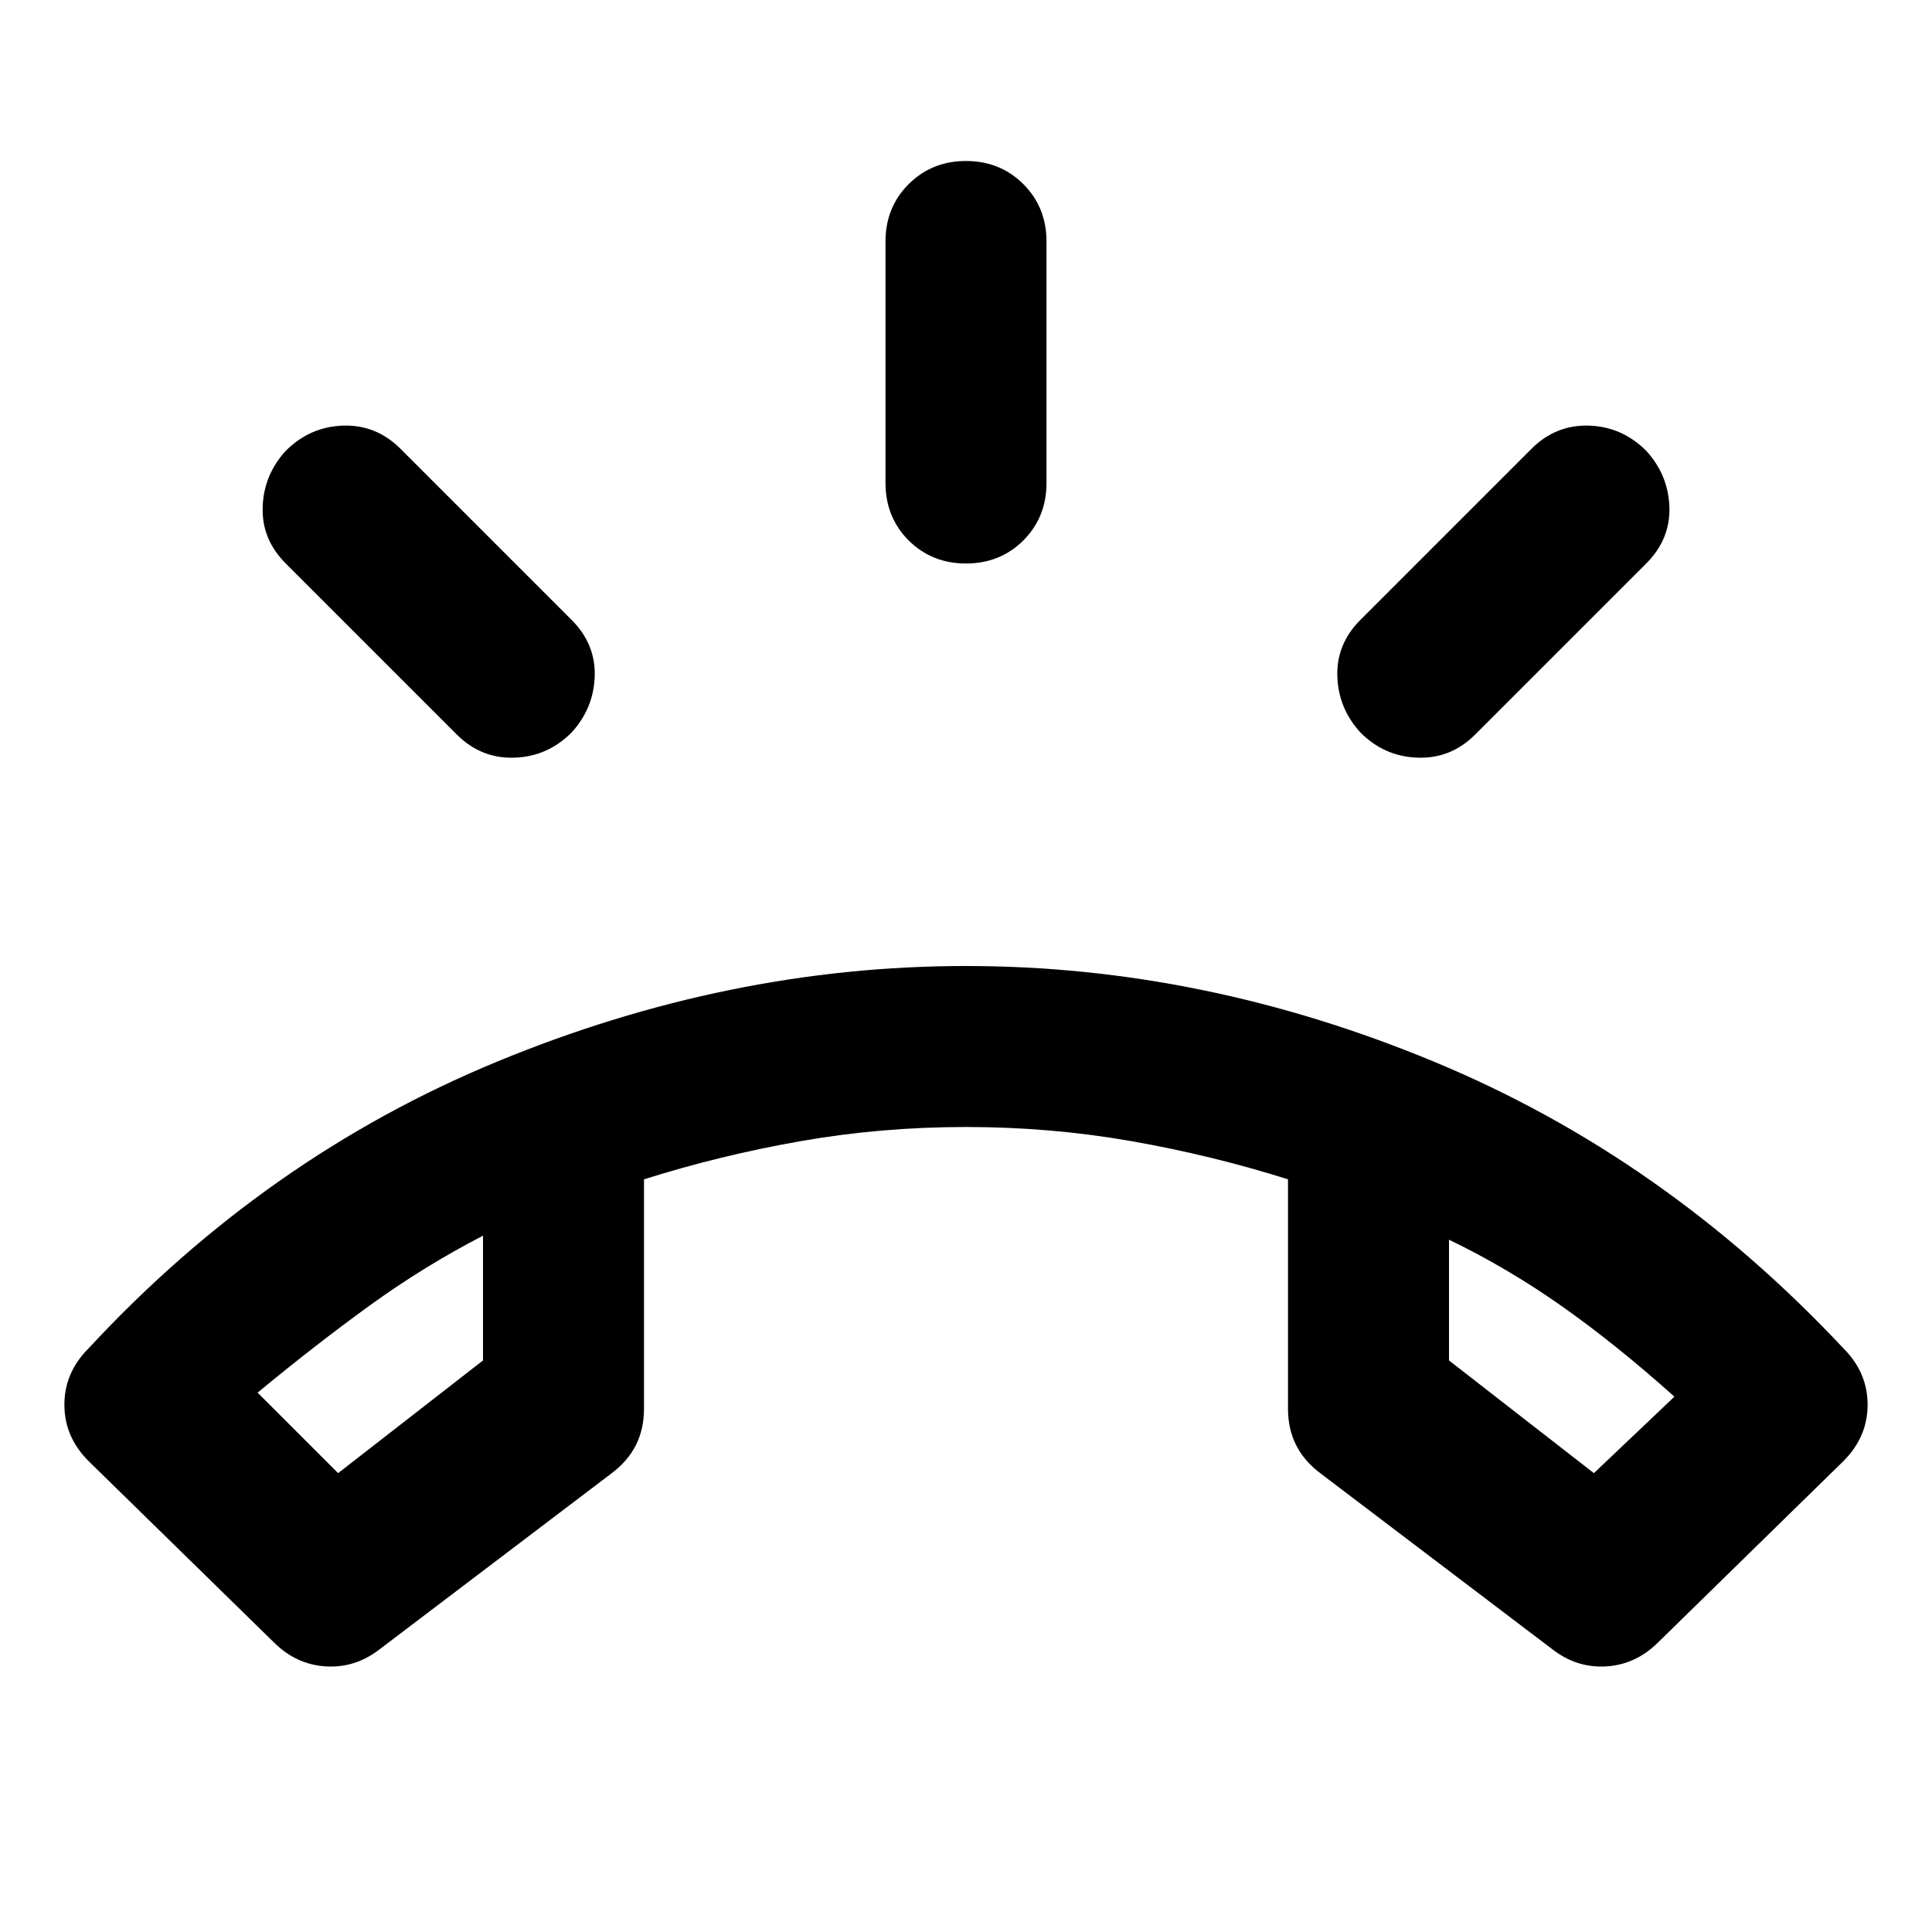 <svg width="24" height="24" viewBox="0 0 24 24" fill="none" xmlns="http://www.w3.org/2000/svg">
<path d="M12 7C11.717 7 11.479 6.904 11.287 6.713C11.096 6.521 11 6.283 11 6V3C11 2.717 11.096 2.479 11.287 2.288C11.479 2.096 11.717 2 12 2C12.283 2 12.521 2.096 12.713 2.288C12.904 2.479 13 2.717 13 3V6C13 6.283 12.904 6.521 12.713 6.713C12.521 6.904 12.283 7 12 7ZM16.9 9.1C16.717 8.9 16.621 8.667 16.613 8.4C16.604 8.133 16.7 7.9 16.9 7.7L19.025 5.575C19.225 5.375 19.462 5.279 19.738 5.287C20.012 5.296 20.25 5.4 20.45 5.6C20.633 5.8 20.729 6.033 20.738 6.3C20.746 6.567 20.65 6.8 20.45 7L18.325 9.125C18.125 9.325 17.887 9.421 17.613 9.412C17.337 9.404 17.1 9.3 16.9 9.1ZM7.1 9.1C6.9 9.3 6.663 9.404 6.388 9.412C6.113 9.421 5.875 9.325 5.675 9.125L3.55 7C3.35 6.8 3.254 6.567 3.263 6.3C3.271 6.033 3.367 5.8 3.55 5.6C3.75 5.4 3.988 5.296 4.263 5.287C4.538 5.279 4.775 5.375 4.975 5.575L7.1 7.7C7.3 7.9 7.396 8.133 7.388 8.4C7.379 8.667 7.283 8.9 7.1 9.1ZM3.4 20.4L1.1 18.15C0.9 17.95 0.8 17.717 0.8 17.45C0.8 17.183 0.9 16.95 1.1 16.75C2.567 15.167 4.258 13.979 6.175 13.188C8.092 12.396 10.033 12 12 12C13.967 12 15.904 12.396 17.812 13.188C19.721 13.979 21.417 15.167 22.9 16.75C23.1 16.95 23.2 17.183 23.2 17.45C23.2 17.717 23.1 17.95 22.9 18.15L20.6 20.4C20.417 20.583 20.204 20.683 19.962 20.7C19.721 20.717 19.5 20.65 19.3 20.5L16.4 18.3C16.267 18.2 16.167 18.083 16.1 17.95C16.033 17.817 16 17.667 16 17.5V14.65C15.367 14.45 14.717 14.292 14.05 14.175C13.383 14.058 12.7 14 12 14C11.3 14 10.617 14.058 9.95 14.175C9.283 14.292 8.633 14.45 8 14.65V17.5C8 17.667 7.967 17.817 7.9 17.95C7.833 18.083 7.733 18.2 7.6 18.3L4.7 20.5C4.5 20.65 4.279 20.717 4.038 20.7C3.796 20.683 3.583 20.583 3.4 20.4ZM6 15.35C5.517 15.6 5.05 15.887 4.6 16.212C4.15 16.538 3.683 16.9 3.2 17.3L4.2 18.3L6 16.9V15.35ZM18 15.4V16.9L19.8 18.3L20.8 17.35C20.317 16.917 19.85 16.542 19.4 16.225C18.95 15.908 18.483 15.633 18 15.4Z" fill="currentColor"/>
</svg>
